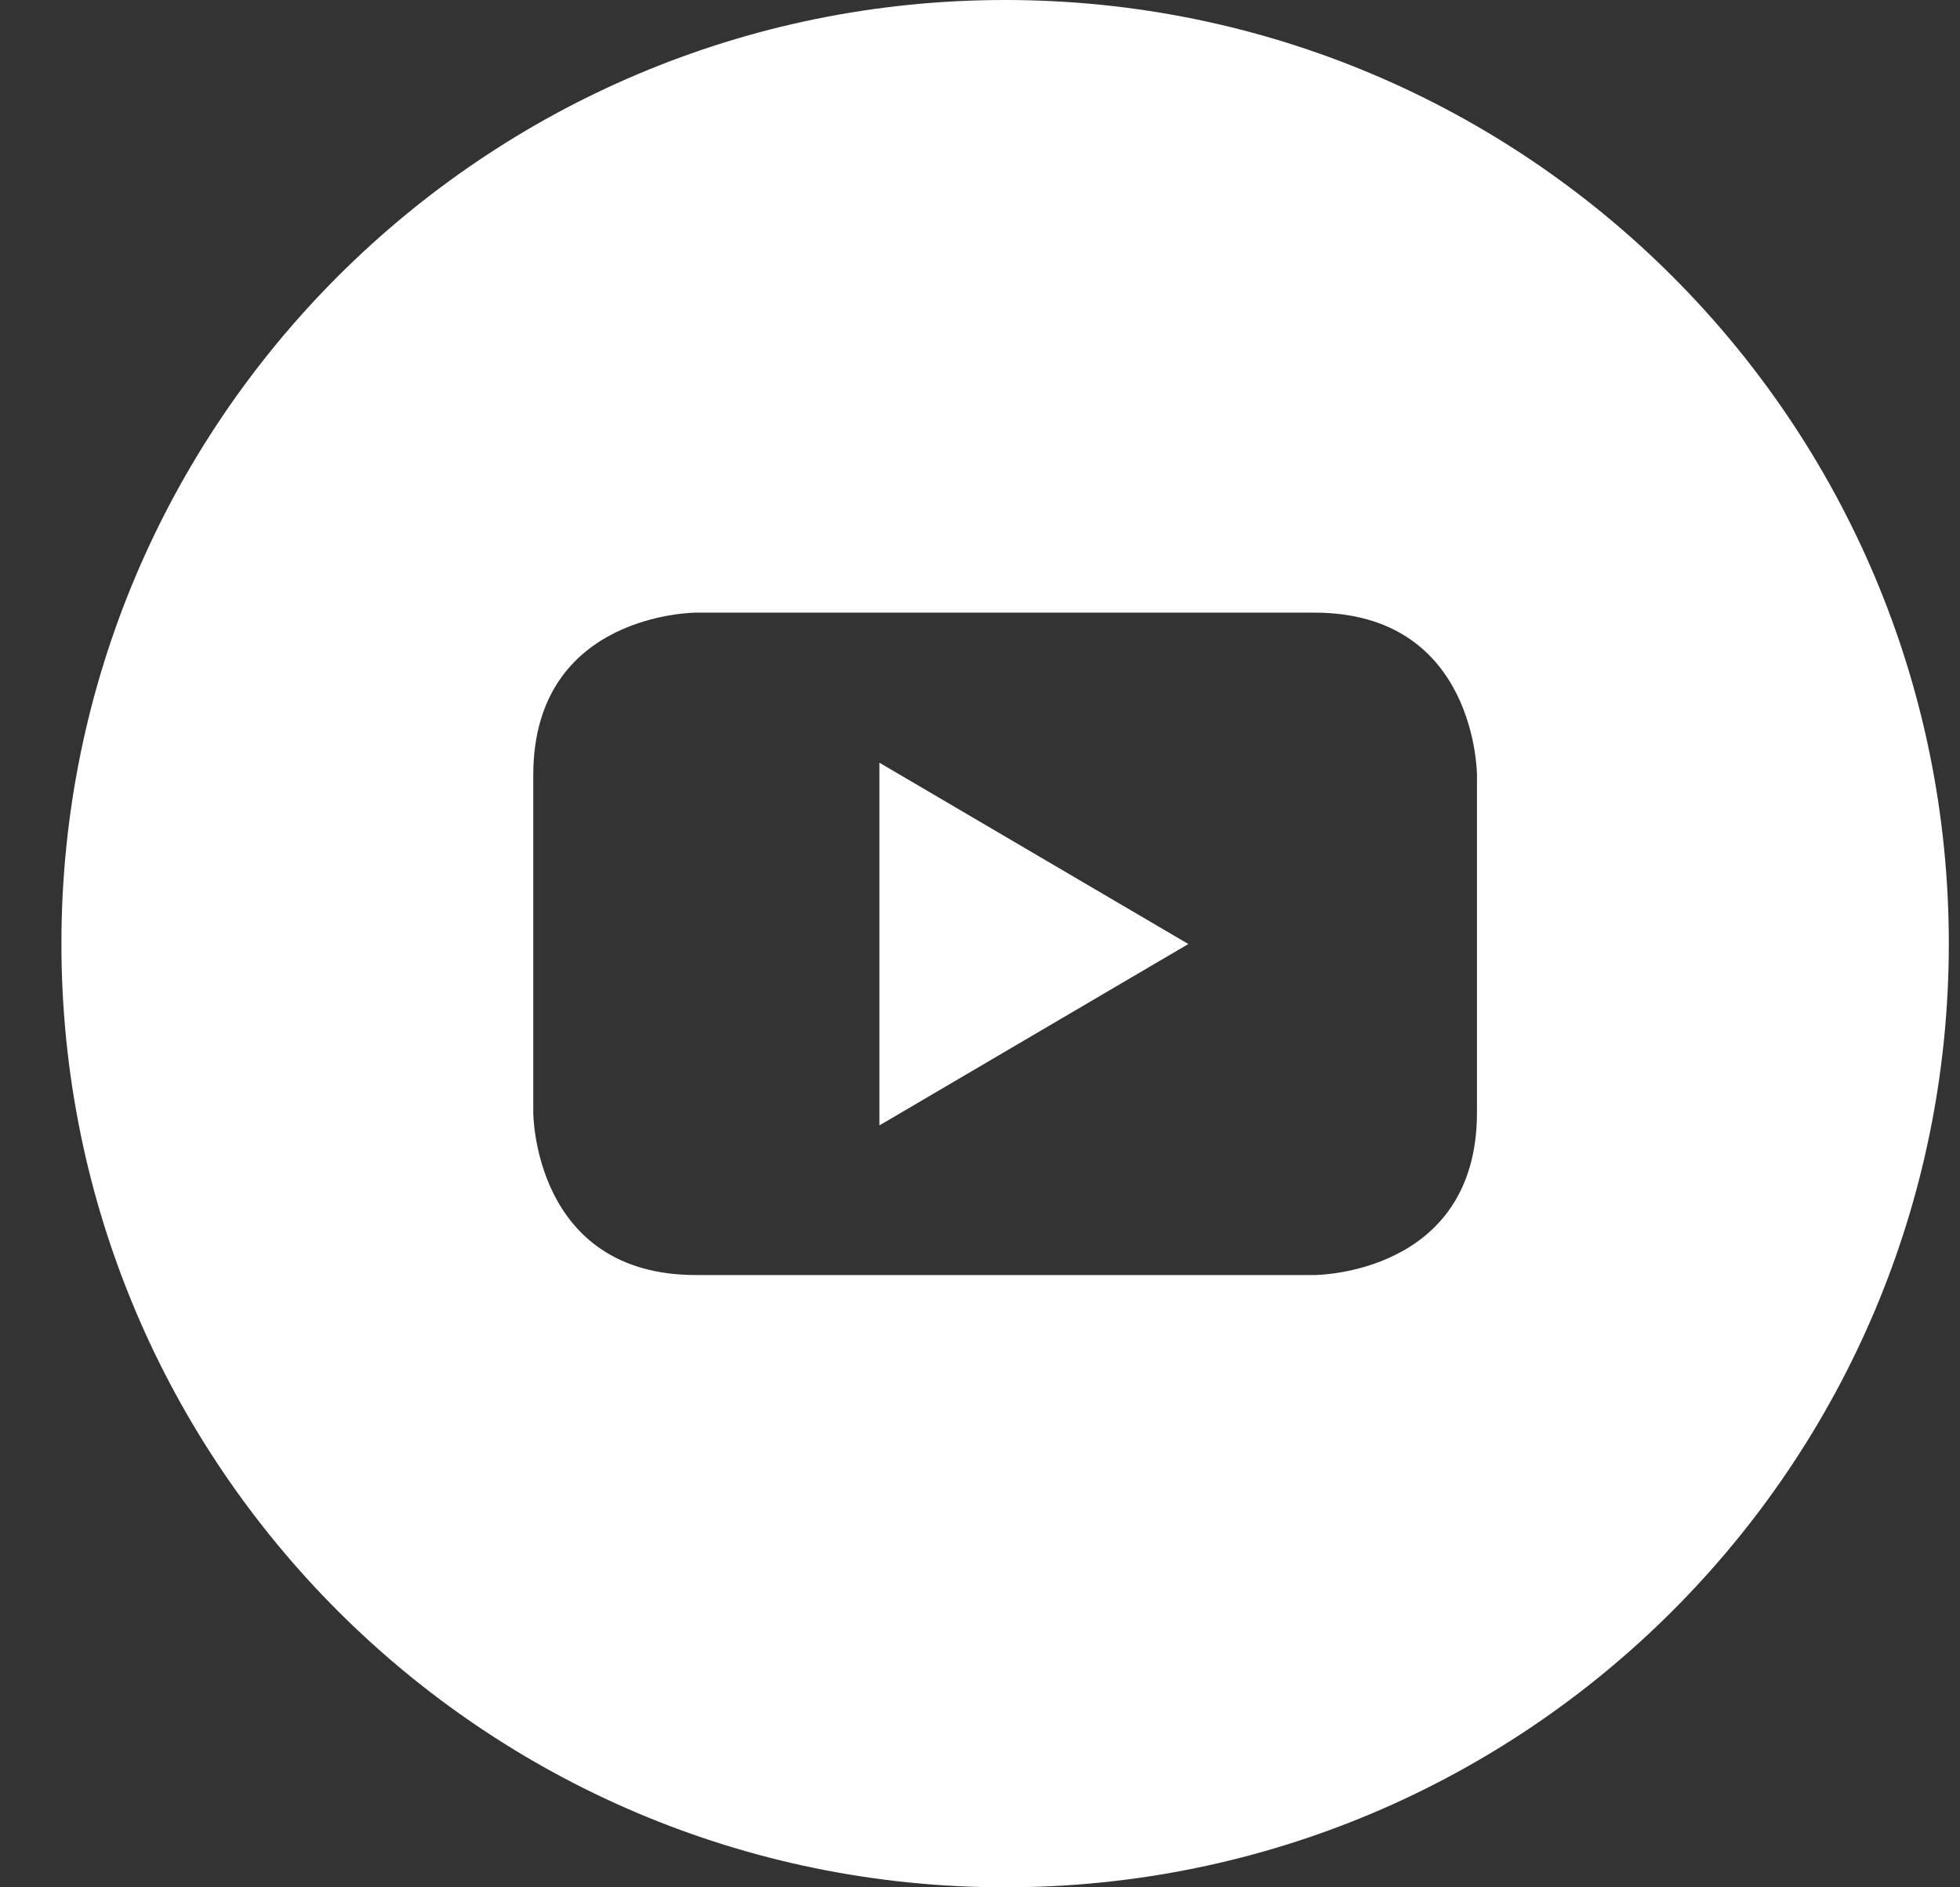 <svg width="27" height="26" viewBox="0 0 27 26" fill="none" xmlns="http://www.w3.org/2000/svg">
<rect x="0" y="0" width="27" height="26" fill="#333333" stroke="none"/>
<path d="M12.114 15.504L16.37 13.005L12.114 10.507V15.504Z" fill="white"/>
<path d="M13.846 0C6.666 0 0.846 5.82 0.846 13C0.846 20.18 6.666 26 13.846 26C21.027 26 26.846 20.18 26.846 13C26.846 5.82 21.027 0 13.846 0ZM20.346 15.326C20.346 17.565 18.107 17.565 18.107 17.565H9.586C7.346 17.565 7.346 15.326 7.346 15.326V10.679C7.346 8.44 9.586 8.44 9.586 8.44H18.107C20.346 8.44 20.346 10.679 20.346 10.679V15.326Z" fill="white"/>
</svg>
